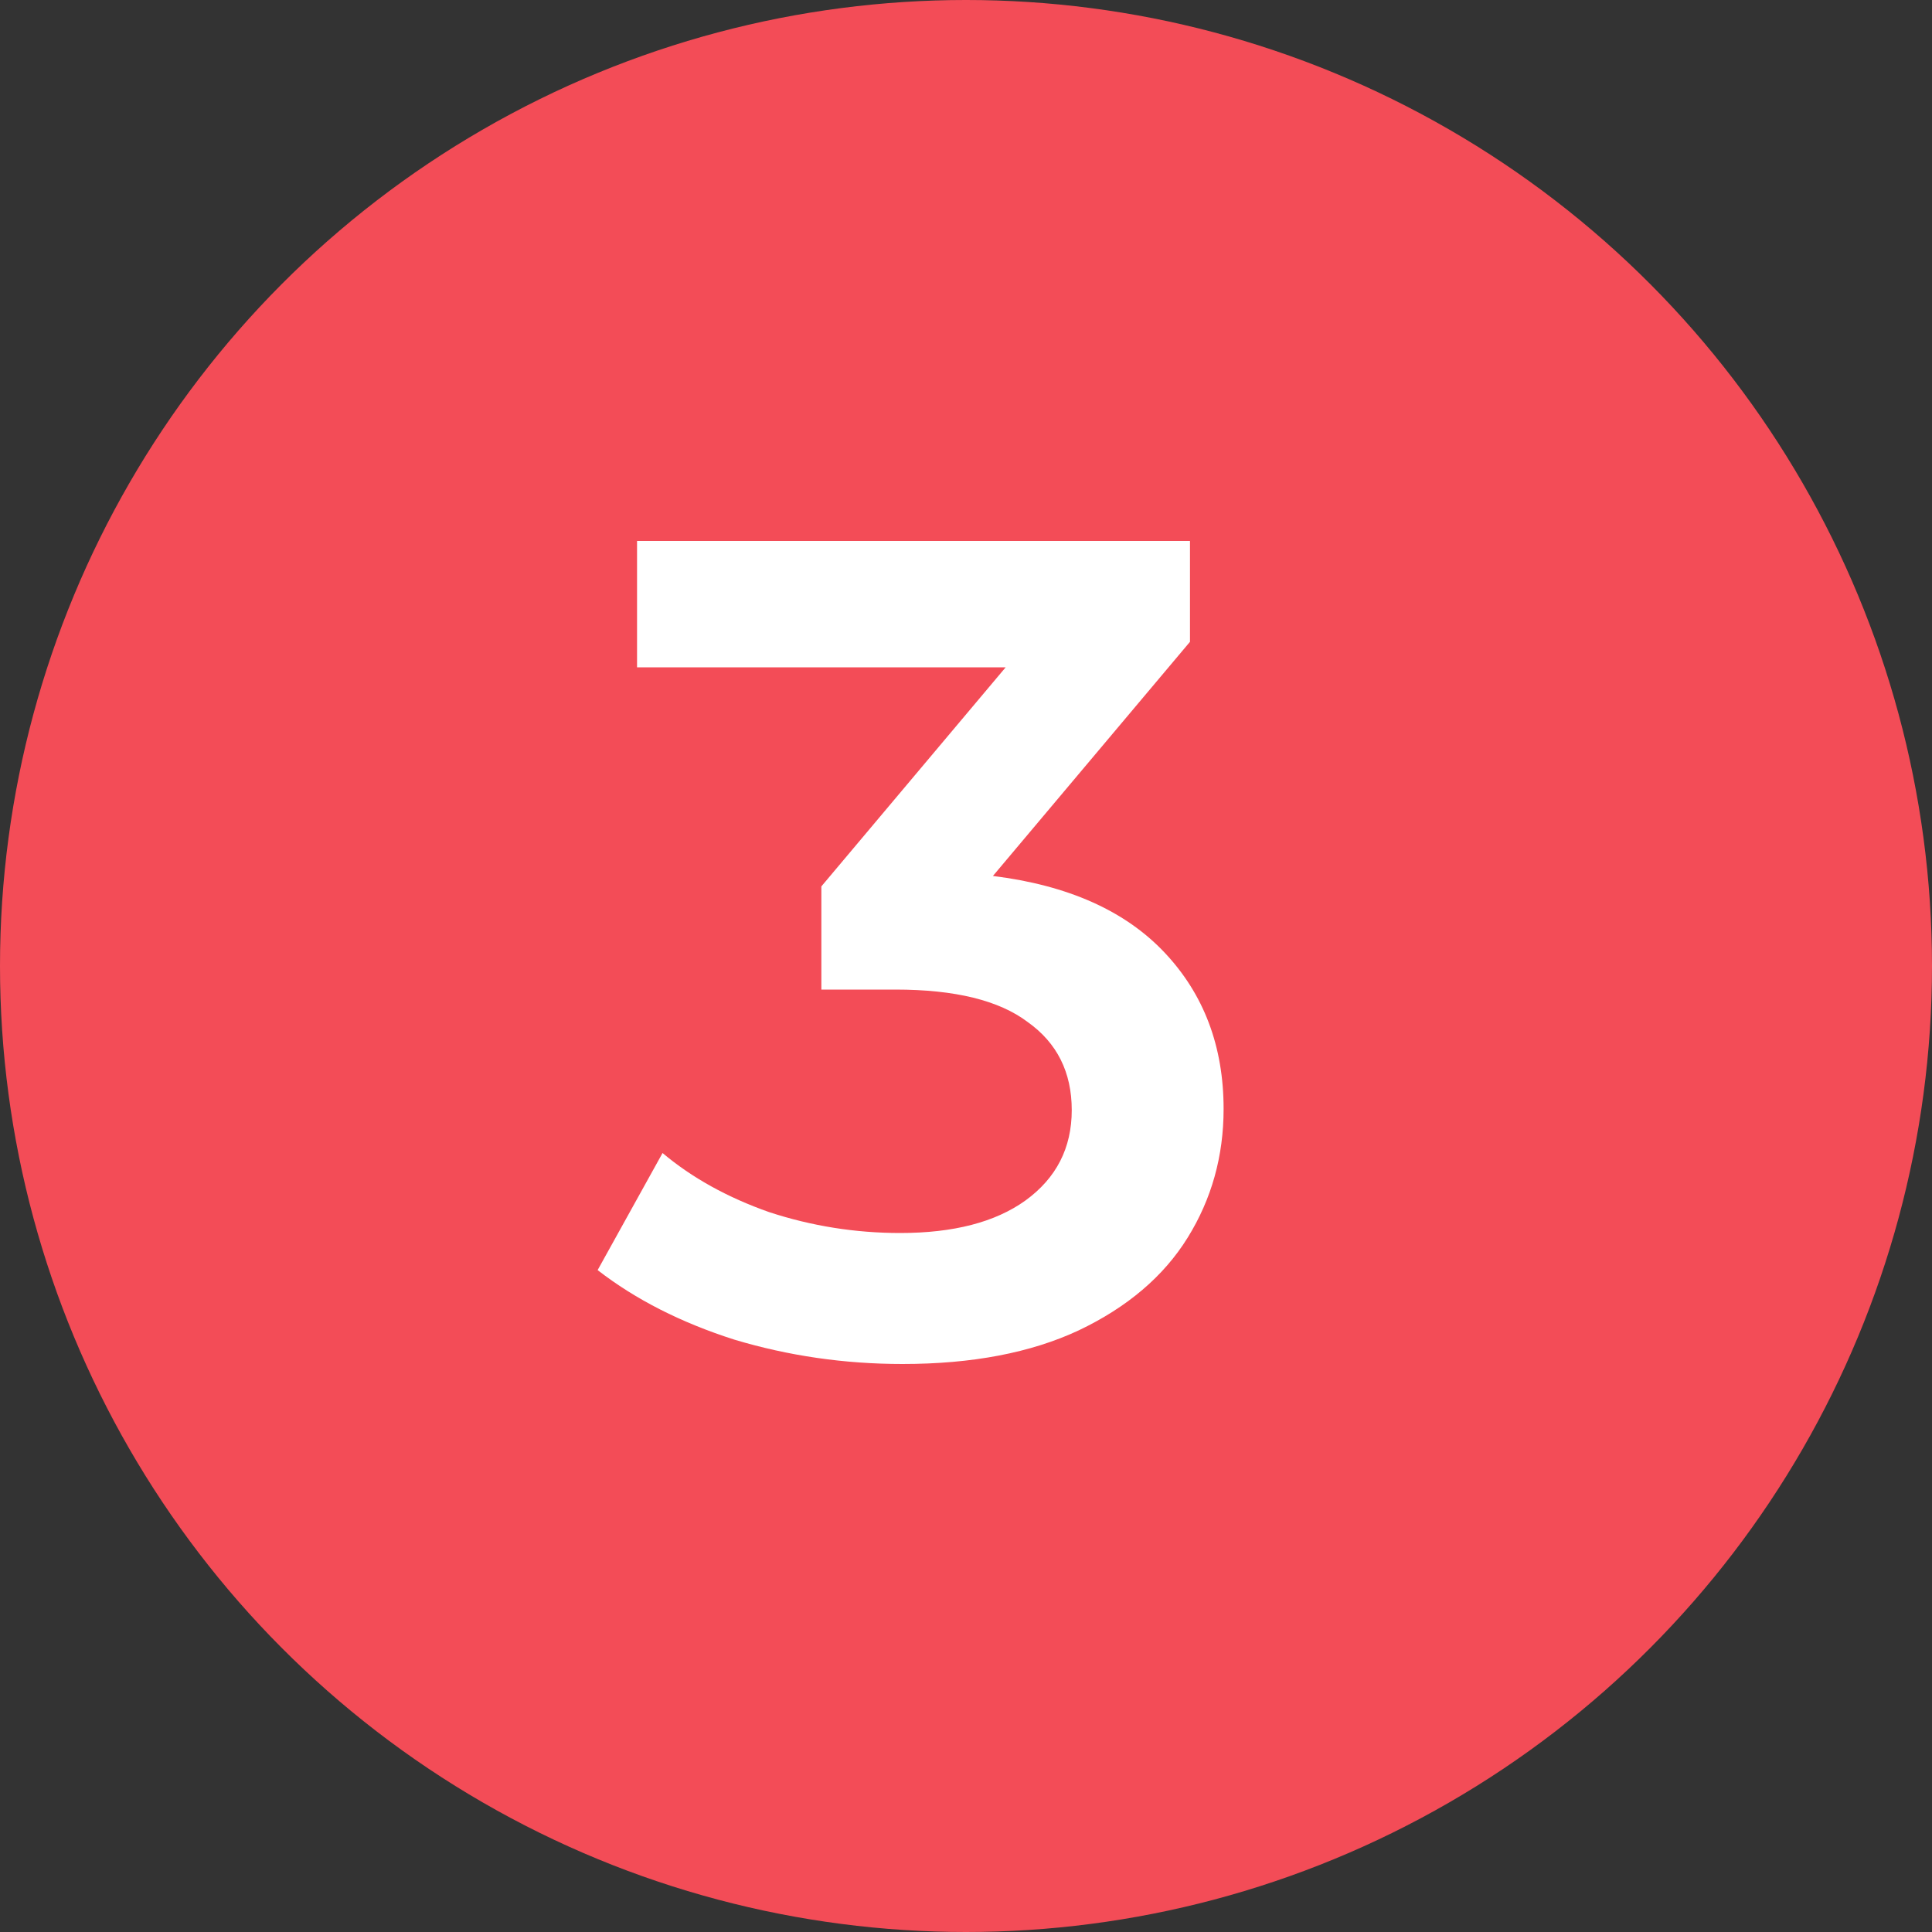 <svg width="30" height="30" fill="none" xmlns="http://www.w3.org/2000/svg"><rect width="100%" height="100%" fill="#333333" stroke="none"/><circle cx="15" cy="15" r="15" fill="#F34C57"/><path d="M15.418 13.602c1.164.144 2.052.54 2.664 1.188.612.648.918 1.458.918 2.43 0 .732-.186 1.398-.558 1.998-.372.6-.936 1.08-1.692 1.44-.744.348-1.656.522-2.736.522-.9 0-1.77-.126-2.61-.378-.828-.264-1.536-.624-2.124-1.08l1.008-1.818c.456.384 1.008.69 1.656.918.66.216 1.338.324 2.034.324.828 0 1.476-.168 1.944-.504.48-.348.72-.816.72-1.404s-.228-1.044-.684-1.368c-.444-.336-1.128-.504-2.052-.504h-1.152v-1.602l2.862-3.402H9.892V8.4h8.586v1.566l-3.06 3.636z" fill="#fff"/></svg>
